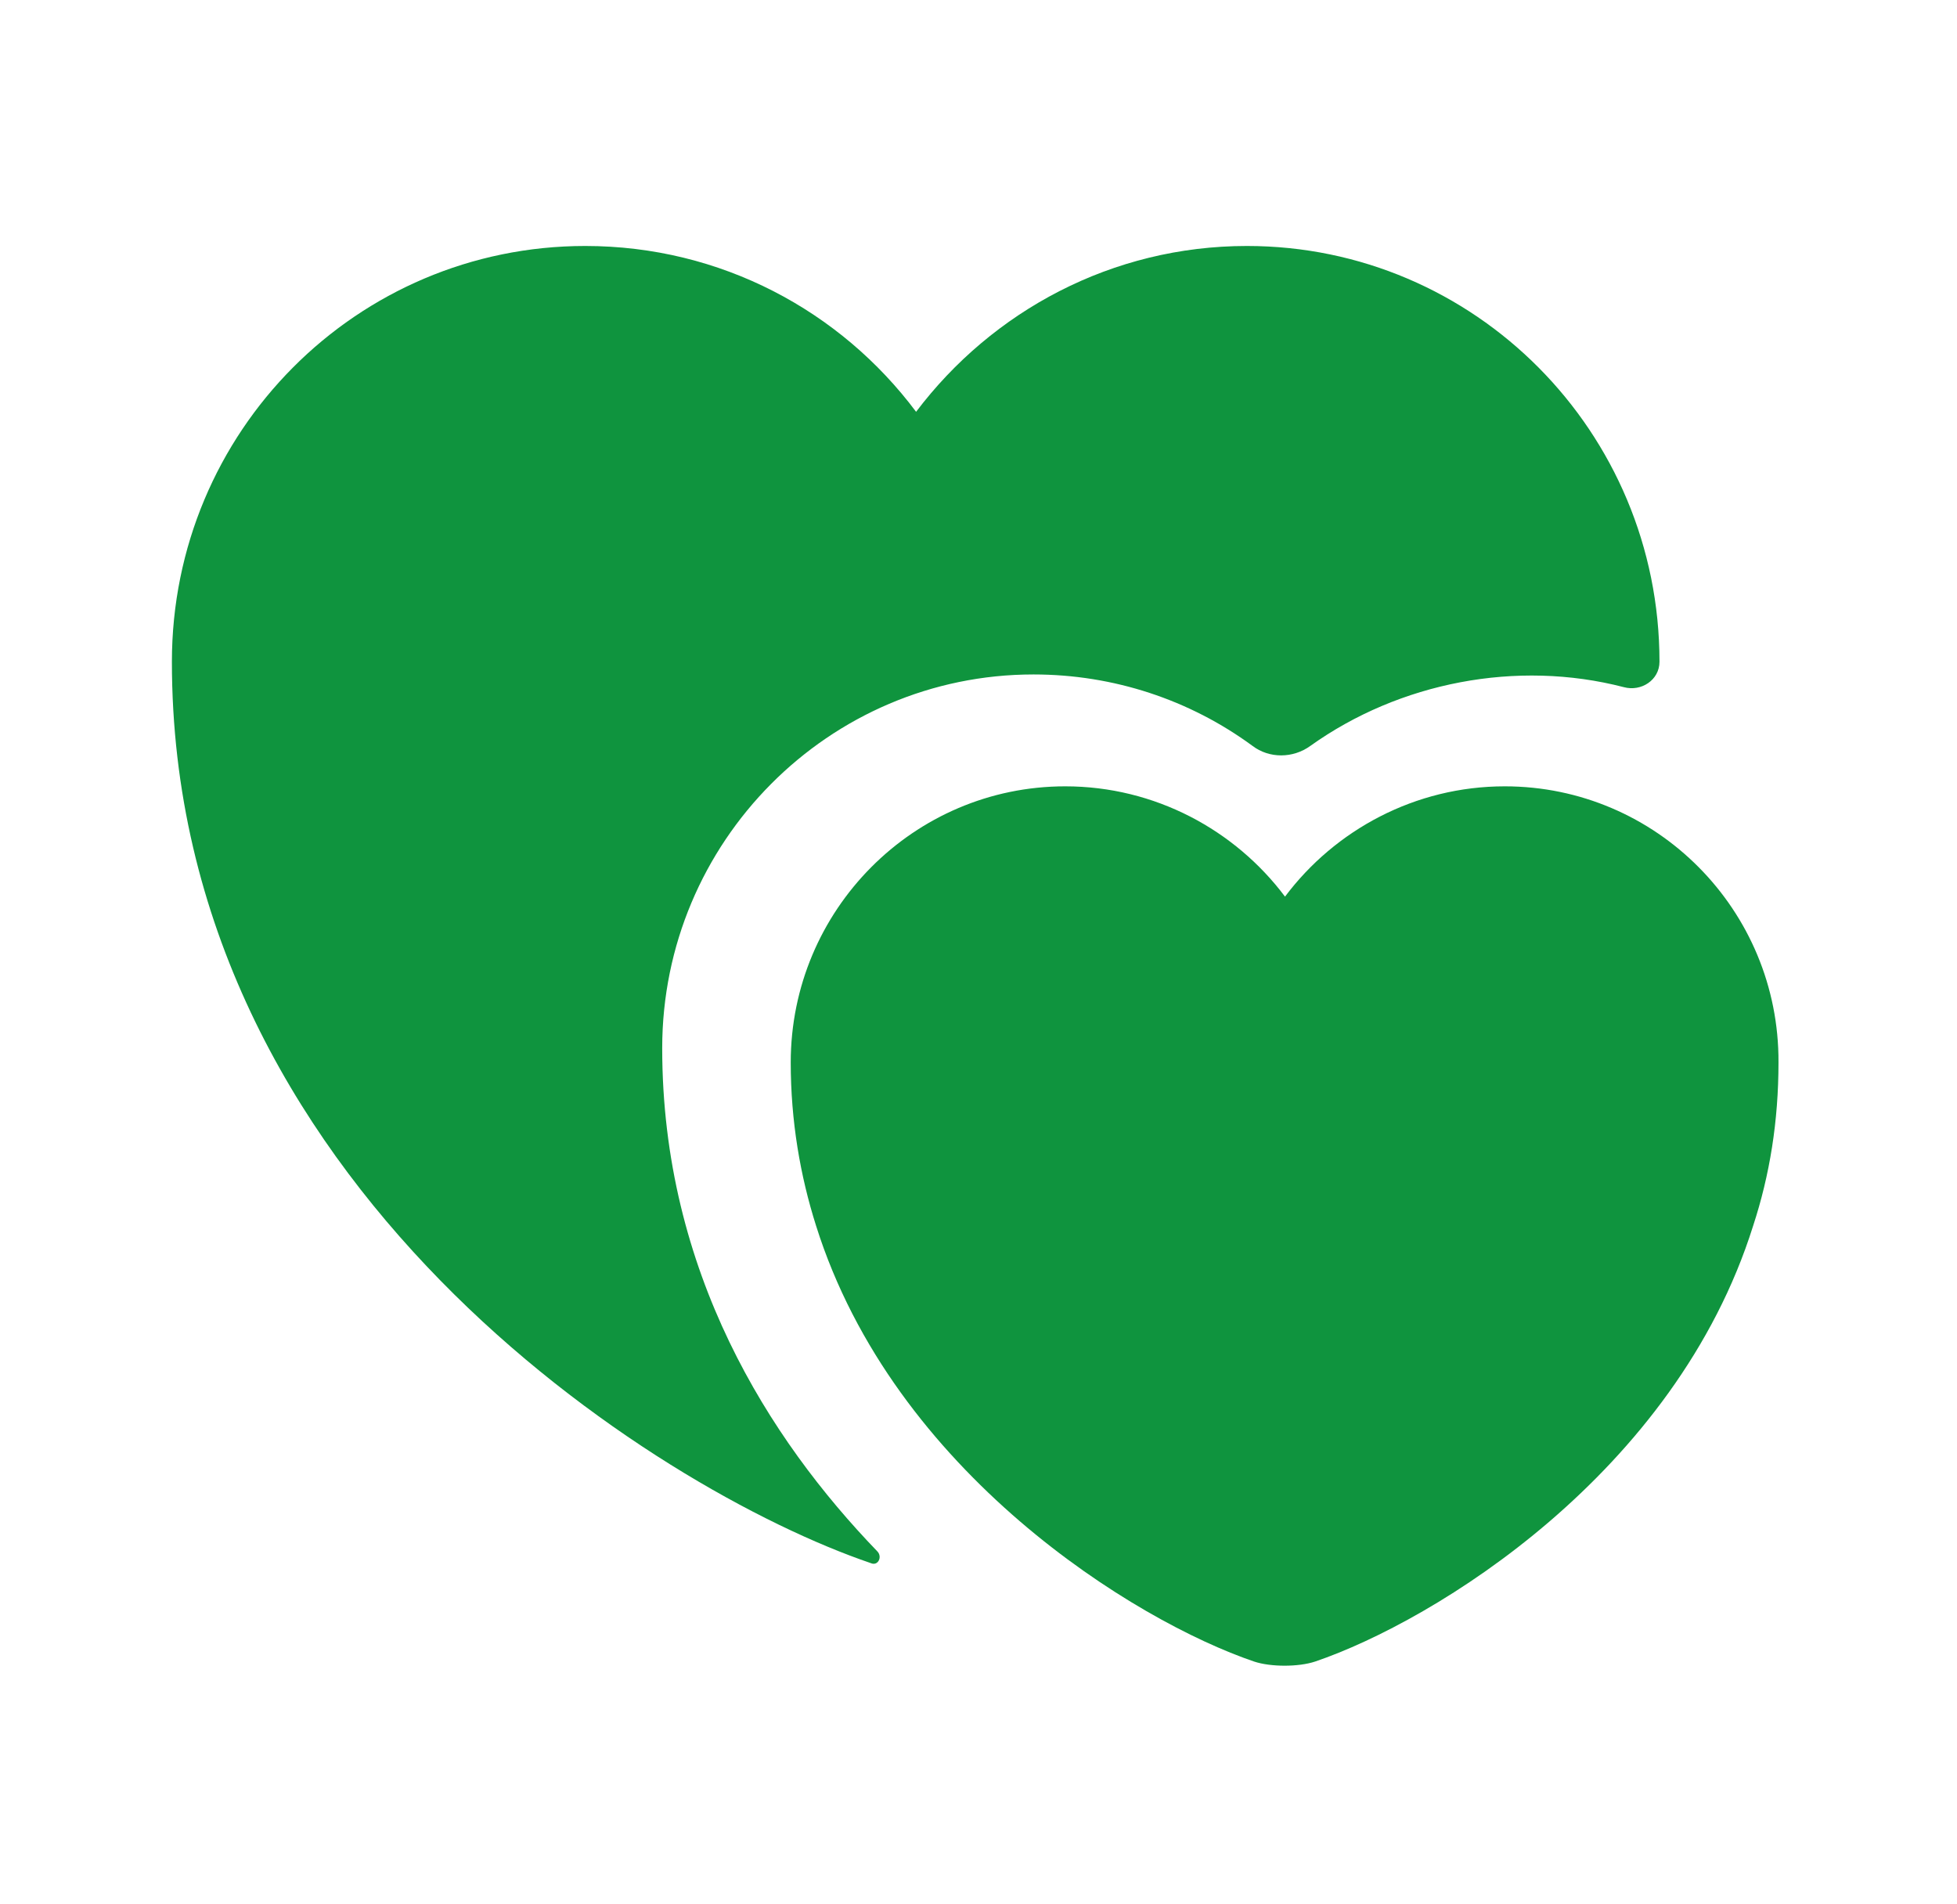 <svg width="37" height="36" viewBox="0 0 37 36" fill="none" xmlns="http://www.w3.org/2000/svg">
<path d="M28.45 14.865C26.755 14.865 25.24 15.69 24.295 16.95C23.35 15.69 21.835 14.865 20.14 14.865C17.275 14.865 14.95 17.205 14.95 20.085C14.95 21.195 15.13 22.23 15.43 23.175C16.9 27.84 21.46 30.645 23.71 31.41C24.025 31.515 24.55 31.515 24.865 31.41C27.115 30.645 31.675 27.855 33.145 23.175C33.46 22.215 33.625 21.195 33.625 20.085C33.64 17.205 31.315 14.865 28.45 14.865Z" fill="#0F943E"/>
<path d="M31.375 12.51C31.375 12.855 31.03 13.08 30.7 12.99C28.675 12.465 26.455 12.9 24.775 14.1C24.445 14.34 23.995 14.34 23.68 14.1C22.495 13.23 21.055 12.75 19.54 12.75C15.67 12.75 12.52 15.915 12.52 19.815C12.52 24.045 14.545 27.21 16.585 29.325C16.69 29.43 16.6 29.61 16.465 29.55C12.37 28.155 3.25 22.365 3.25 12.51C3.25 8.16 6.745 4.65 11.065 4.65C13.63 4.65 15.895 5.88 17.32 7.785C18.76 5.88 21.025 4.65 23.575 4.65C27.88 4.65 31.375 8.16 31.375 12.51Z" fill="#0F943E"/>
</svg>

